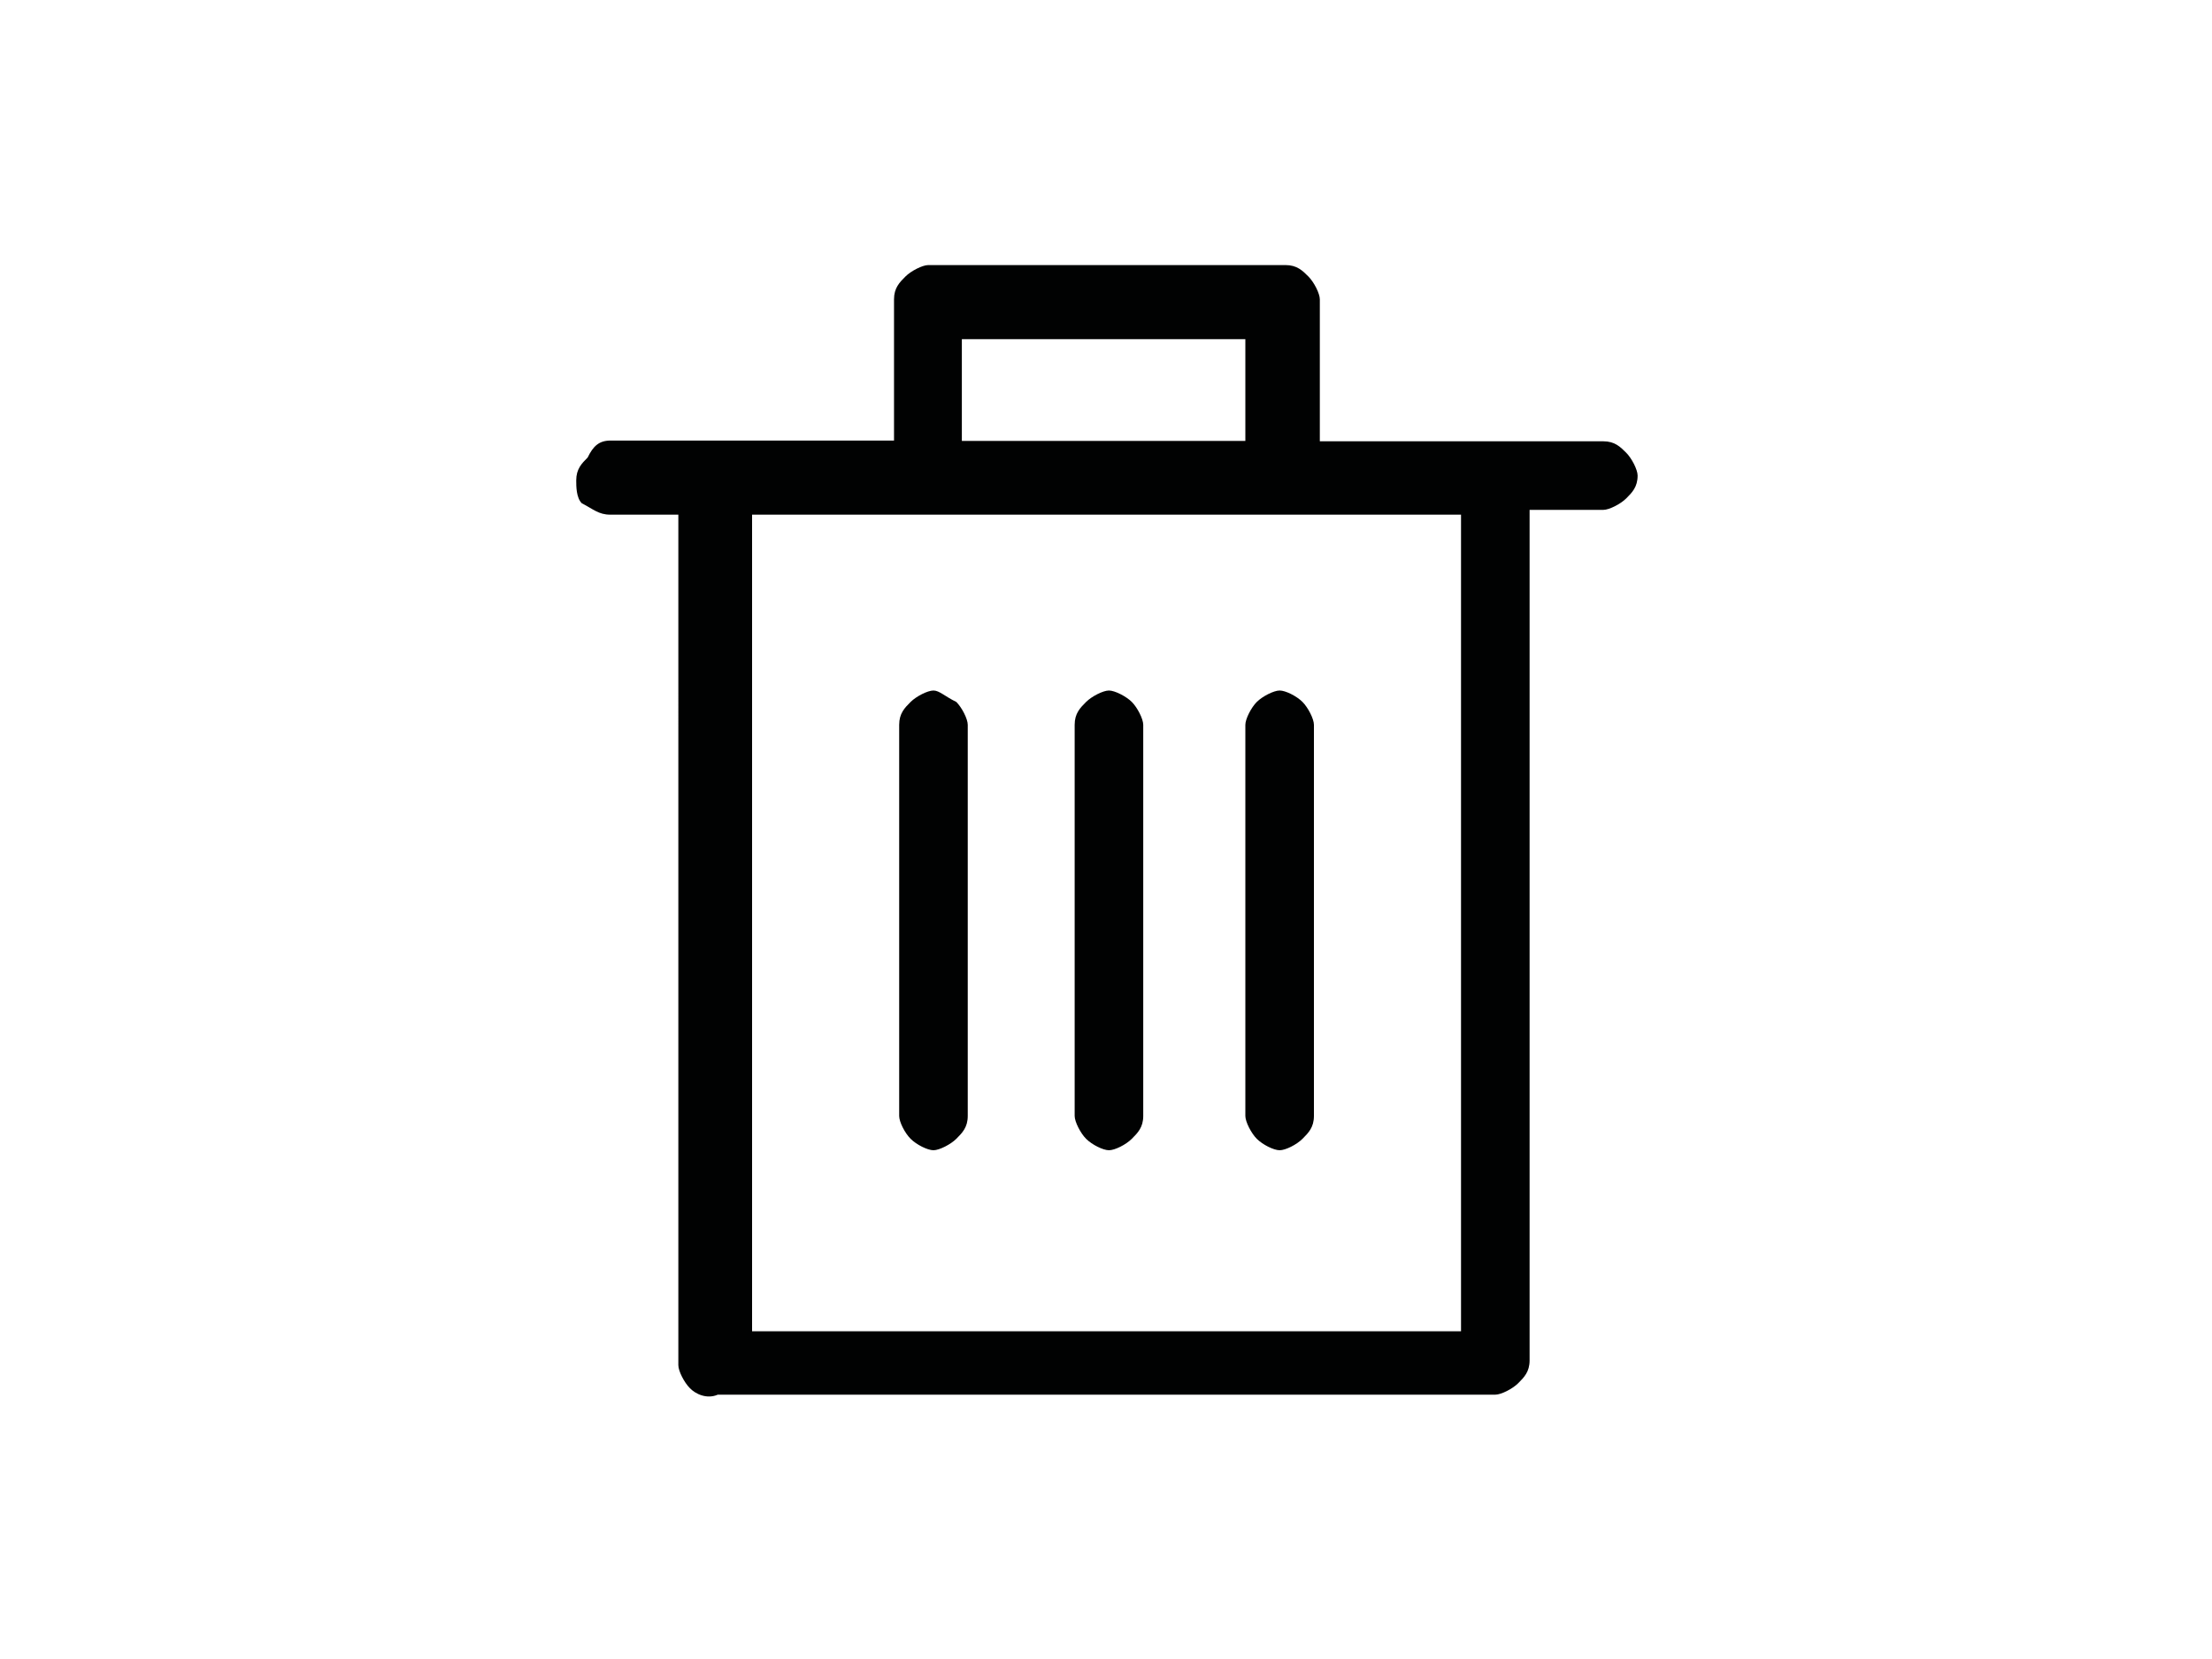 <?xml version="1.0" encoding="utf-8"?>
<!-- Generator: Adobe Illustrator 26.0.3, SVG Export Plug-In . SVG Version: 6.00 Build 0)  -->
<svg version="1.0" id="katman_1" xmlns="http://www.w3.org/2000/svg" xmlns:xlink="http://www.w3.org/1999/xlink" x="0px" y="0px"
	 viewBox="0 0 600 450" style="enable-background:new 0 0 600 450;" xml:space="preserve">
<style type="text/css">
	.st0{fill:#010202;}
</style>
<g>
	<path class="st0" d="M187.1,376.5c-1.5-1.5-3.1-4.6-3.1-6.2V139.6h-18.5c-3.1,0-4.6-1.5-7.7-3.1c-1.5-1.5-1.5-4.6-1.5-6.2
		c0-3.1,1.5-4.6,3.1-6.2c1.5-3.1,3.1-4.6,6.2-4.6h76.9V81.2c0-3.1,1.5-4.6,3.1-6.2c1.5-1.5,4.6-3.1,6.2-3.1h96.9
		c3.1,0,4.6,1.5,6.2,3.1c1.5,1.5,3.1,4.6,3.1,6.2v38.5h76.9c3.1,0,4.6,1.5,6.2,3.1c1.5,1.5,3.1,4.6,3.1,6.2c0,3.1-1.5,4.6-3.1,6.2
		c-1.5,1.5-4.6,3.1-6.2,3.1h-20v230.7c0,3.1-1.5,4.6-3.1,6.2c-1.5,1.5-4.6,3.1-6.2,3.1H194.7C191.7,379.6,188.6,378.1,187.1,376.5z
		 M396.3,139.6H204v221.5h192.3V139.6z M259.4,190.4c1.5,1.5,3.1,4.6,3.1,6.2v106.1c0,3.1-1.5,4.6-3.1,6.2c-1.5,1.5-4.6,3.1-6.2,3.1
		s-4.6-1.5-6.2-3.1s-3.1-4.6-3.1-6.2V196.6c0-3.1,1.5-4.6,3.1-6.2c1.5-1.5,4.6-3.1,6.2-3.1S256.3,188.9,259.4,190.4z M260.9,119.6
		h76.9V92h-76.9V119.6z M307,190.4c1.5,1.5,3.1,4.6,3.1,6.2v106.1c0,3.1-1.5,4.6-3.1,6.2s-4.6,3.1-6.2,3.1s-4.6-1.5-6.2-3.1
		c-1.5-1.5-3.1-4.6-3.1-6.2V196.6c0-3.1,1.5-4.6,3.1-6.2c1.5-1.5,4.6-3.1,6.2-3.1S305.5,188.9,307,190.4z M340.9,190.4
		c1.5-1.5,4.6-3.1,6.2-3.1s4.6,1.5,6.2,3.1c1.5,1.5,3.1,4.6,3.1,6.2v106.1c0,3.1-1.5,4.6-3.1,6.2s-4.6,3.1-6.2,3.1s-4.6-1.5-6.2-3.1
		c-1.5-1.5-3.1-4.6-3.1-6.2V196.6C337.8,195,339.4,191.9,340.9,190.4z"/>
</g>
</svg>
